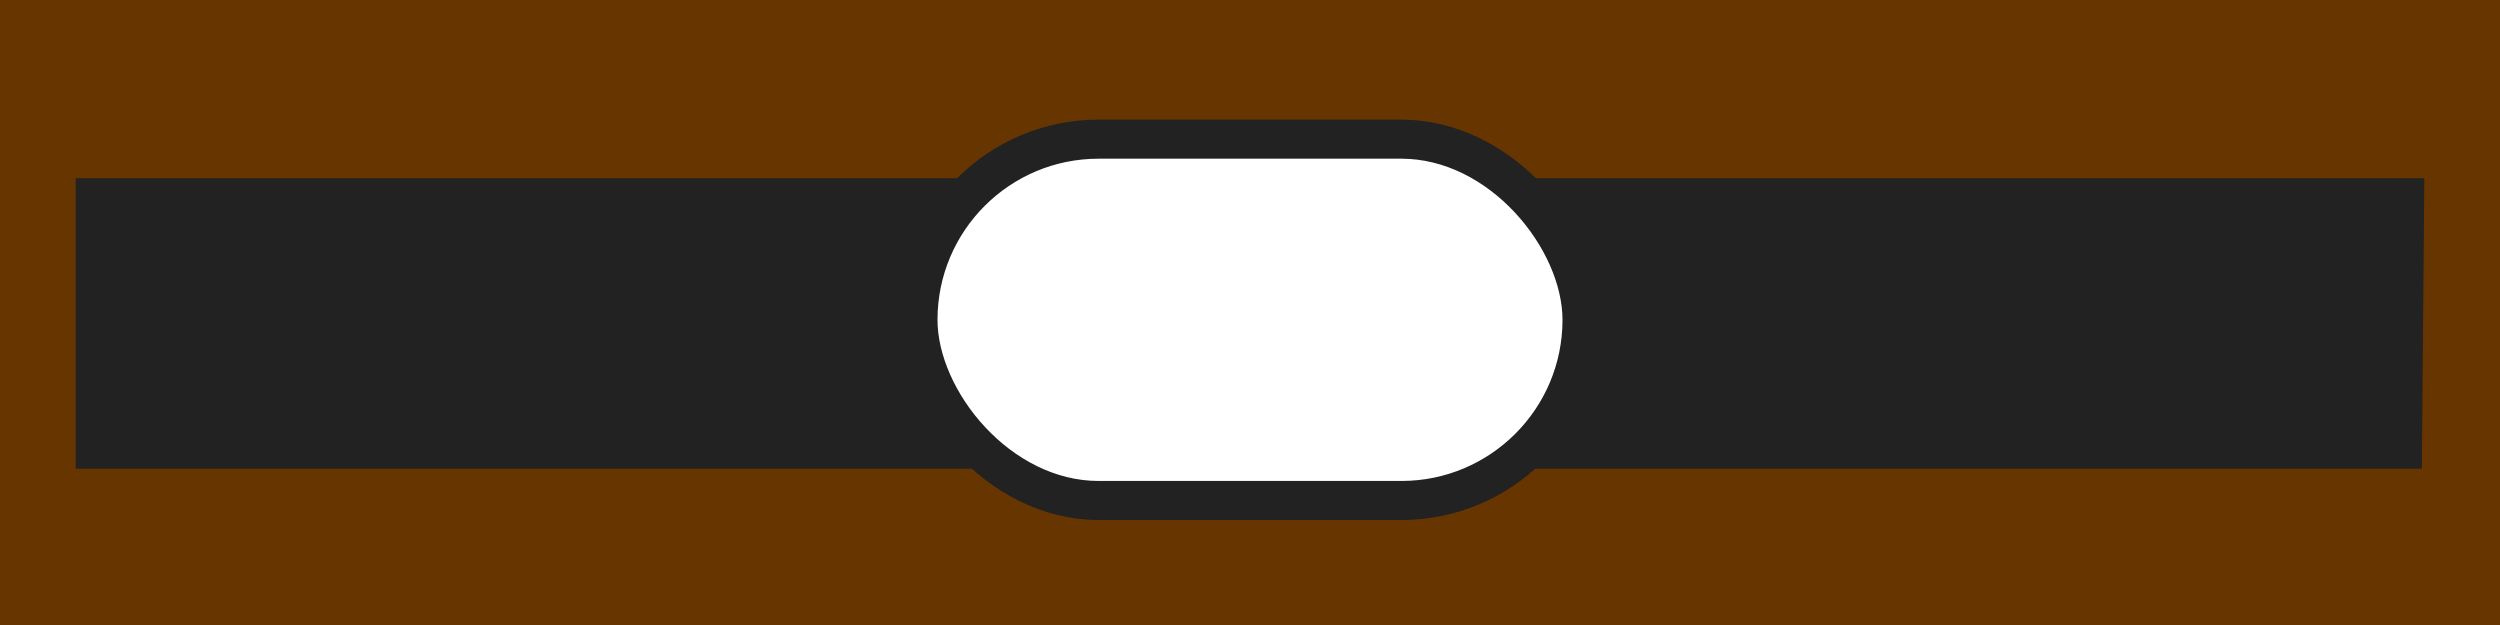 <?xml version="1.0" encoding="UTF-8" standalone="no"?>
<!-- Created with Inkscape (http://www.inkscape.org/) -->

<svg
   width="512px"
   height="128px"
   viewBox="0 0 512 128"
   version="1.1"
   id="SVGRoot"
   sodipodi:docname="Hips Front Luke Skywalker (Ceremony).svg"
   xml:space="preserve"
   inkscape:version="1.1.2 (0a00cf5339, 2022-02-04)"
   xmlns:inkscape="http://www.inkscape.org/namespaces/inkscape"
   xmlns:sodipodi="http://sodipodi.sourceforge.net/DTD/sodipodi-0.dtd"
   xmlns="http://www.w3.org/2000/svg"
   xmlns:svg="http://www.w3.org/2000/svg"><sodipodi:namedview
     id="namedview4001"
     pagecolor="#ffffff"
     bordercolor="#000000"
     borderopacity="0.25"
     inkscape:showpageshadow="2"
     inkscape:pageopacity="0.0"
     inkscape:pagecheckerboard="0"
     inkscape:deskcolor="#d1d1d1"
     inkscape:document-units="px"
     showgrid="false"
     inkscape:zoom="2"
     inkscape:cx="341.5"
     inkscape:cy="64.25"
     inkscape:window-width="1920"
     inkscape:window-height="980"
     inkscape:window-x="1920"
     inkscape:window-y="0"
     inkscape:window-maximized="1"
     inkscape:current-layer="layer1"
     inkscape:pageshadow="2" /><defs
     id="defs3996" /><g
     inkscape:label="Layer 1"
     inkscape:groupmode="layer"
     id="layer1"><rect
       style="display:inline;fill:#673500;stroke:none;stroke-width:84.92;stroke-linecap:round;stroke-linejoin:round"
       id="rect4192"
       width="512"
       height="128"
       x="0"
       y="0"
       ry="0"
       rx="0" /><path
       style="display:inline;fill:#212221;stroke:none;stroke-width:15.118;stroke-linecap:round;stroke-linejoin:round"
       d="m 15.5,36.5 h 481 L 496,96 H 15.5 Z"
       id="path5143"
       sodipodi:nodetypes="ccccc" /><rect
       style="fill:#ffffff;stroke:#212221;stroke-width:8;stroke-linecap:round;stroke-linejoin:round;stroke-opacity:1;stroke-dasharray:none"
       id="rect5303"
       width="136"
       height="74"
       x="188"
       y="28.5"
       ry="37" /></g></svg>
